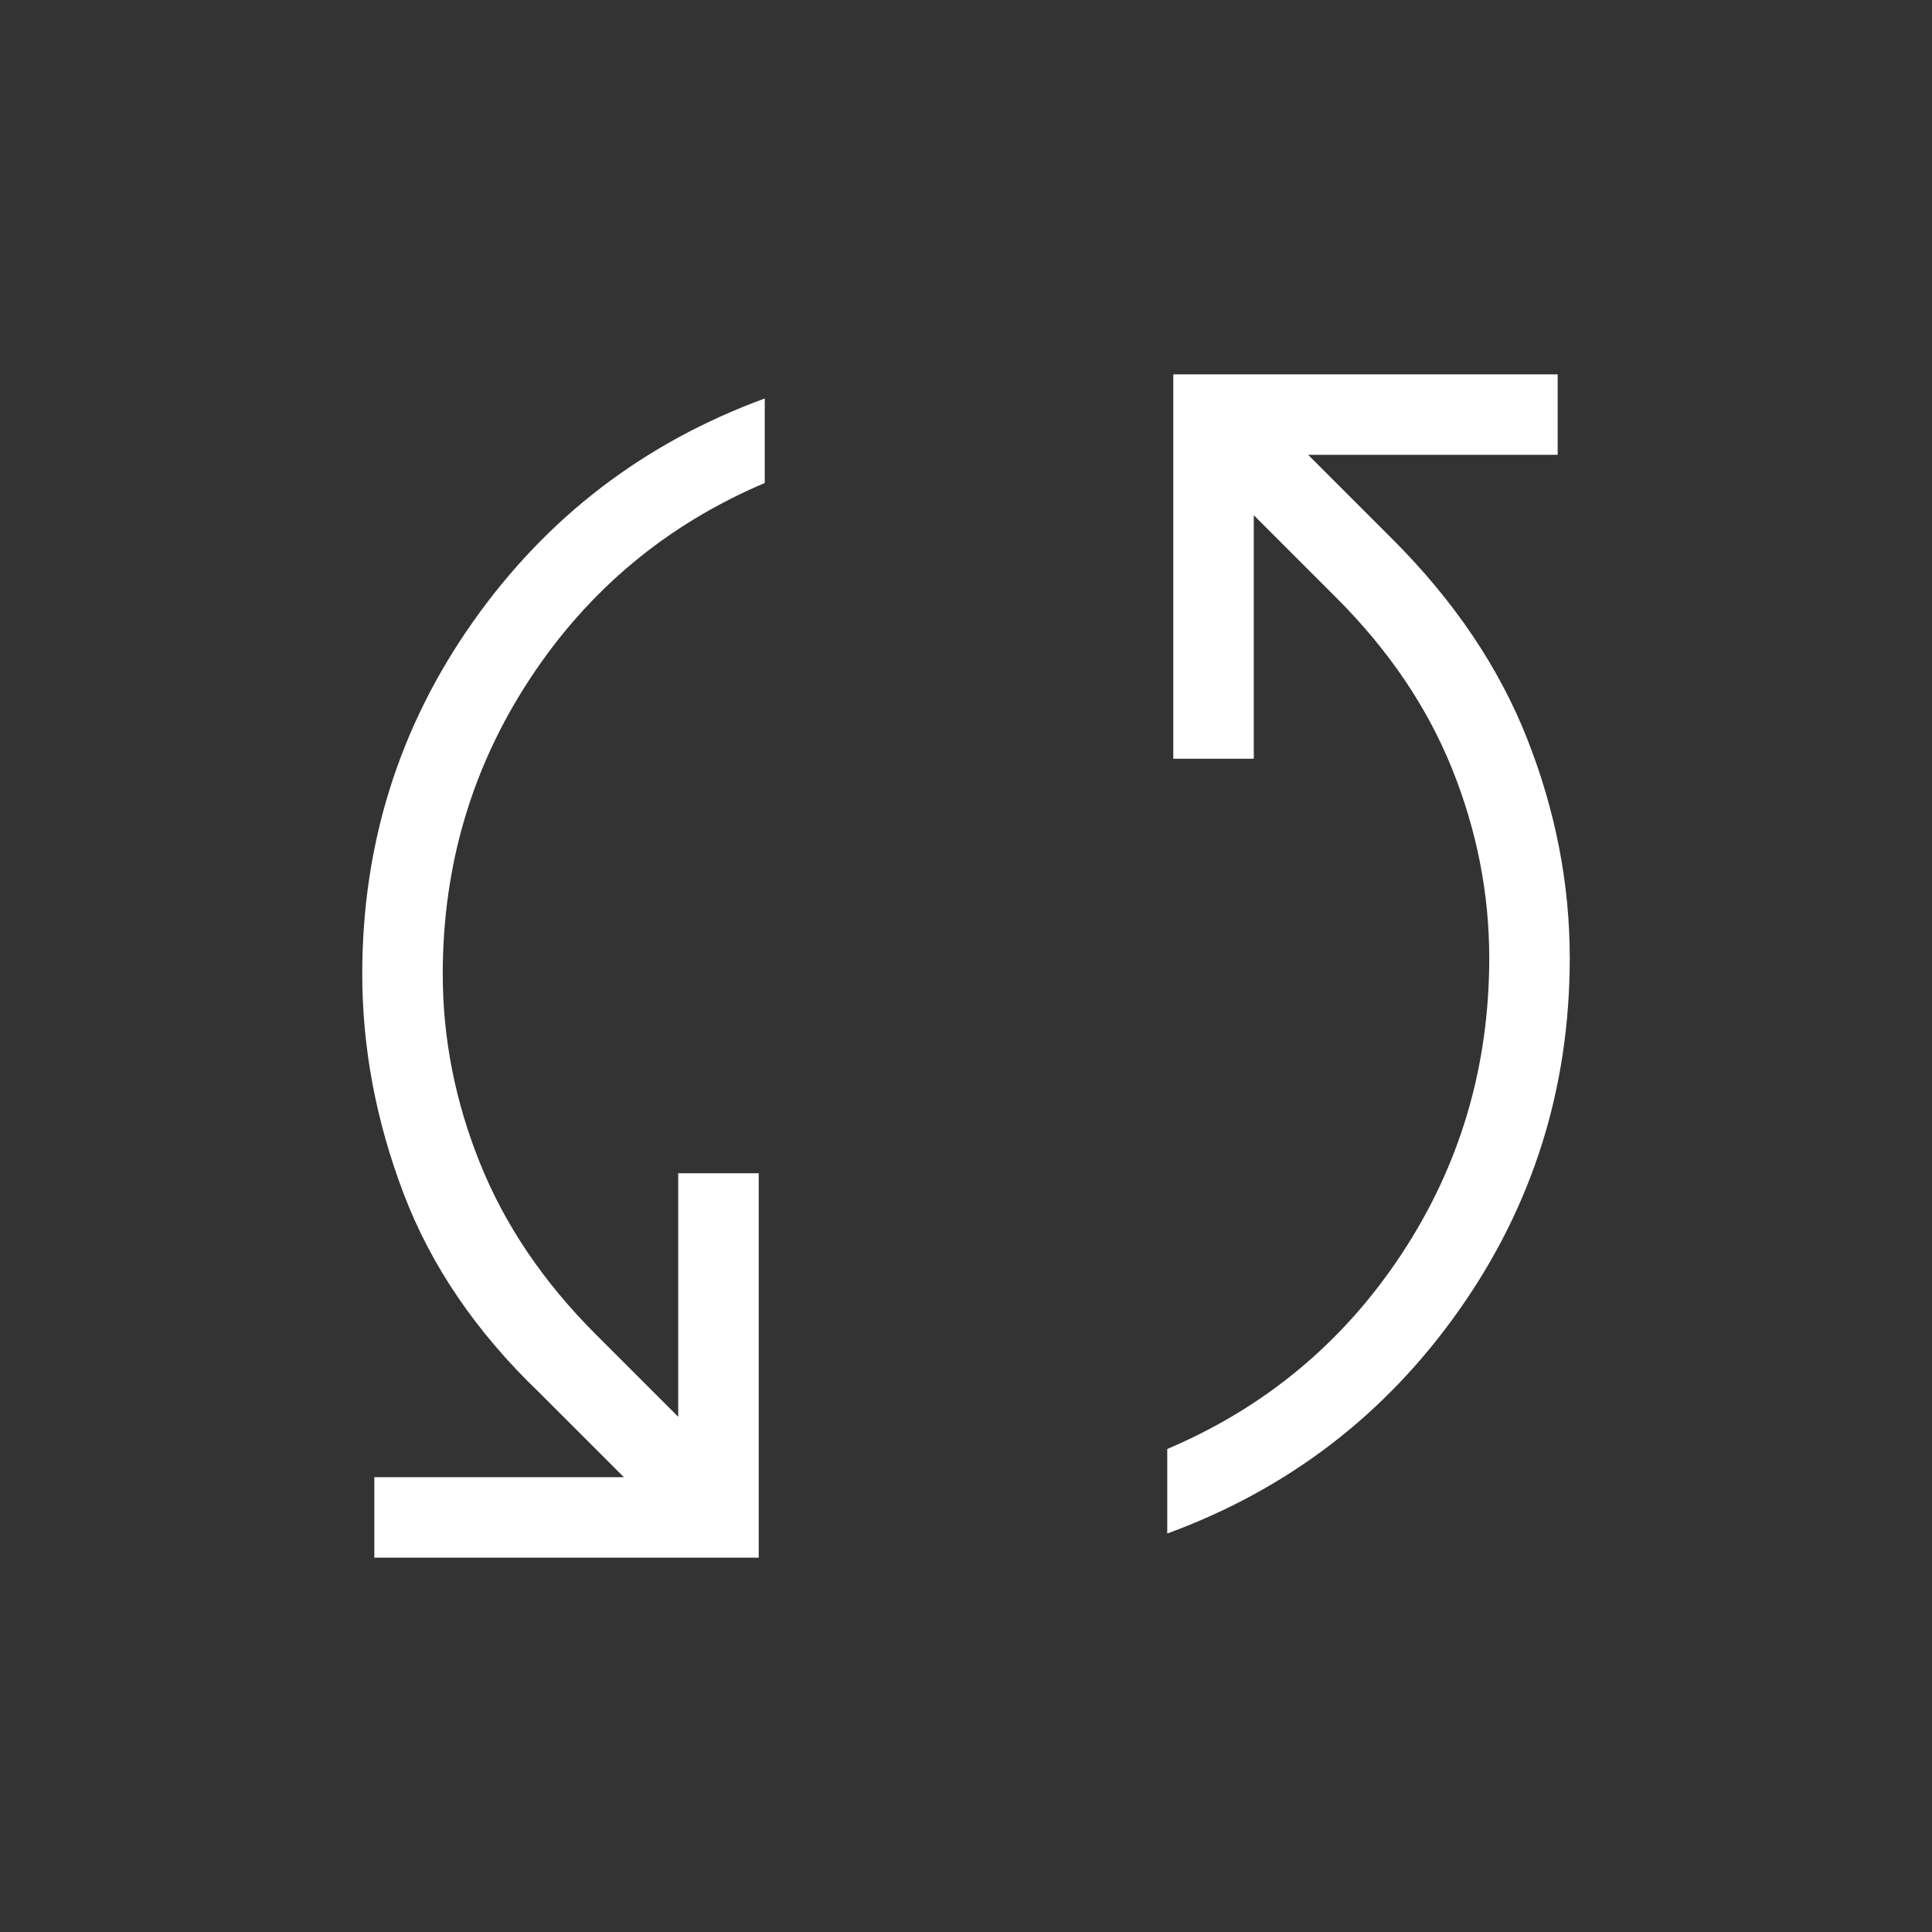<svg xmlns="http://www.w3.org/2000/svg" height="24" width="24"><rect width="100%" height="100%" fill="#333333" stroke="none"/><style>path { fill:#fff; }</style><path d="M4.65 19.35v-1h3.1L6.7 17.3q-1.175-1.125-1.687-2.475Q4.5 13.475 4.5 12.1q0-2.425 1.375-4.375Q7.25 5.775 9.5 4.95V6q-1.825.775-2.912 2.425Q5.5 10.075 5.5 12.1q0 1.2.463 2.35.462 1.15 1.437 2.125L8.425 17.6v-3.025h1v4.775Zm9.85-.3V18q1.825-.775 2.913-2.425Q18.5 13.925 18.5 11.9q0-1.2-.462-2.35-.463-1.15-1.438-2.125L15.575 6.4v3.025h-1V4.65h4.775v1h-3.1L17.3 6.7q1.15 1.15 1.675 2.487.525 1.338.525 2.713 0 2.425-1.375 4.375-1.375 1.95-3.625 2.775Z"/></svg>